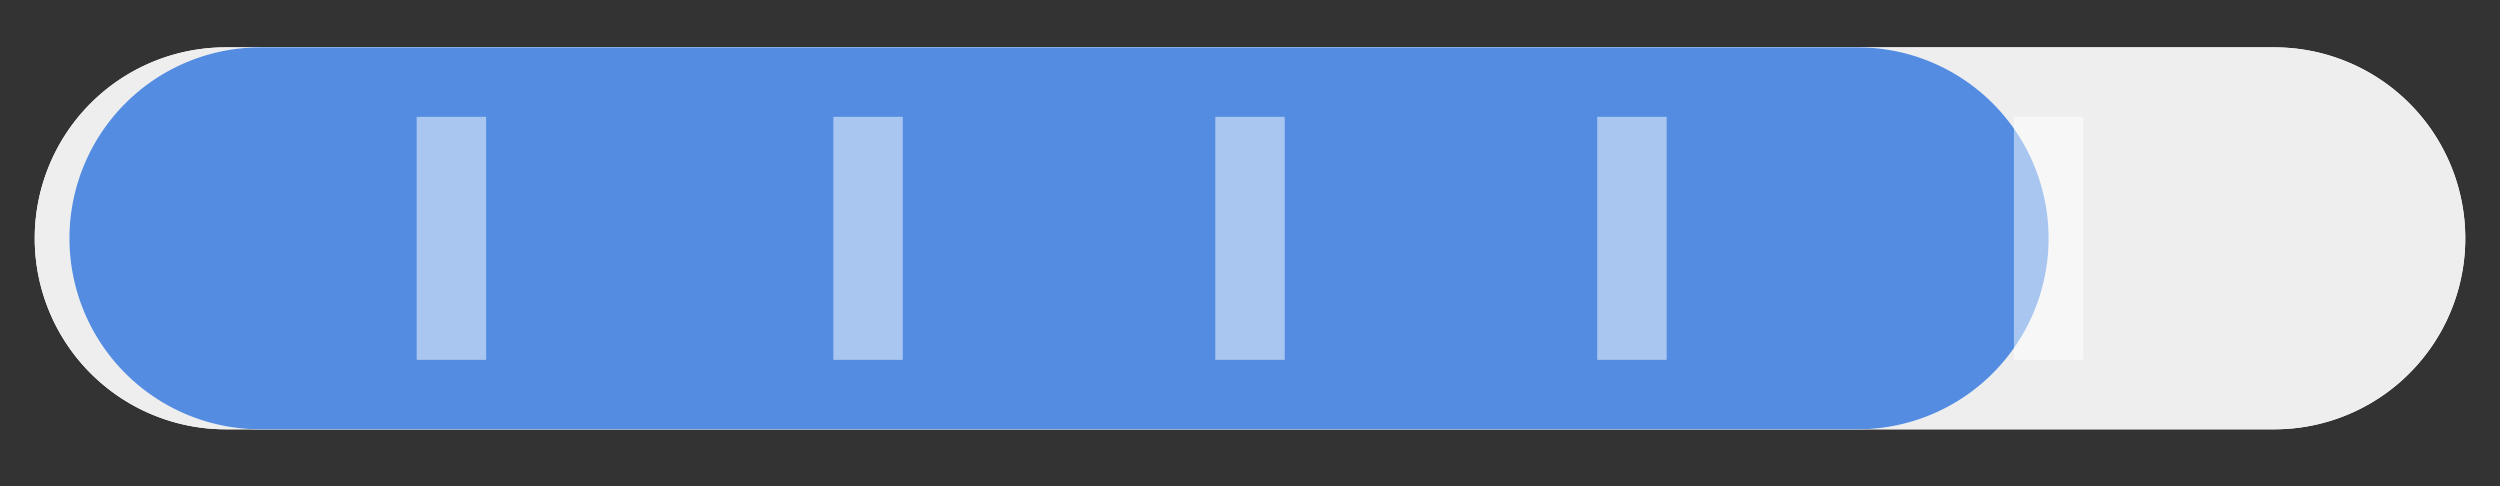 <svg xmlns="http://www.w3.org/2000/svg" width="36" height="7"><rect width="100%" height="100%" fill="#333333" stroke="none"/><path fill="#fff" d="M3.25.682h29.5a2.75 2.75 0 1 1 0 5.5H3.25a2.75 2.75 0 1 1 0-5.5z"/><path fill="#eee" d="M3.25.682h29.5a2.75 2.75 0 1 1 0 5.5H3.25a2.75 2.75 0 1 1 0-5.5z"/><path fill="#fff" d="M3.75.682h23a2.75 2.75 0 1 1 0 5.5h-23a2.75 2.75 0 1 1 0-5.5z"/><path fill="#538ce0" d="M3.75.682h23a2.75 2.75 0 1 1 0 5.5h-23a2.75 2.75 0 1 1 0-5.5z"/><path fill="#fff" d="M6 1.682h1v3.5H6zm6 0h1v3.5h-1zm5.5 0h1v3.5h-1zm5.5 0h1v3.5h-1zm6 0h1v3.5h-1z" opacity=".5"/></svg>